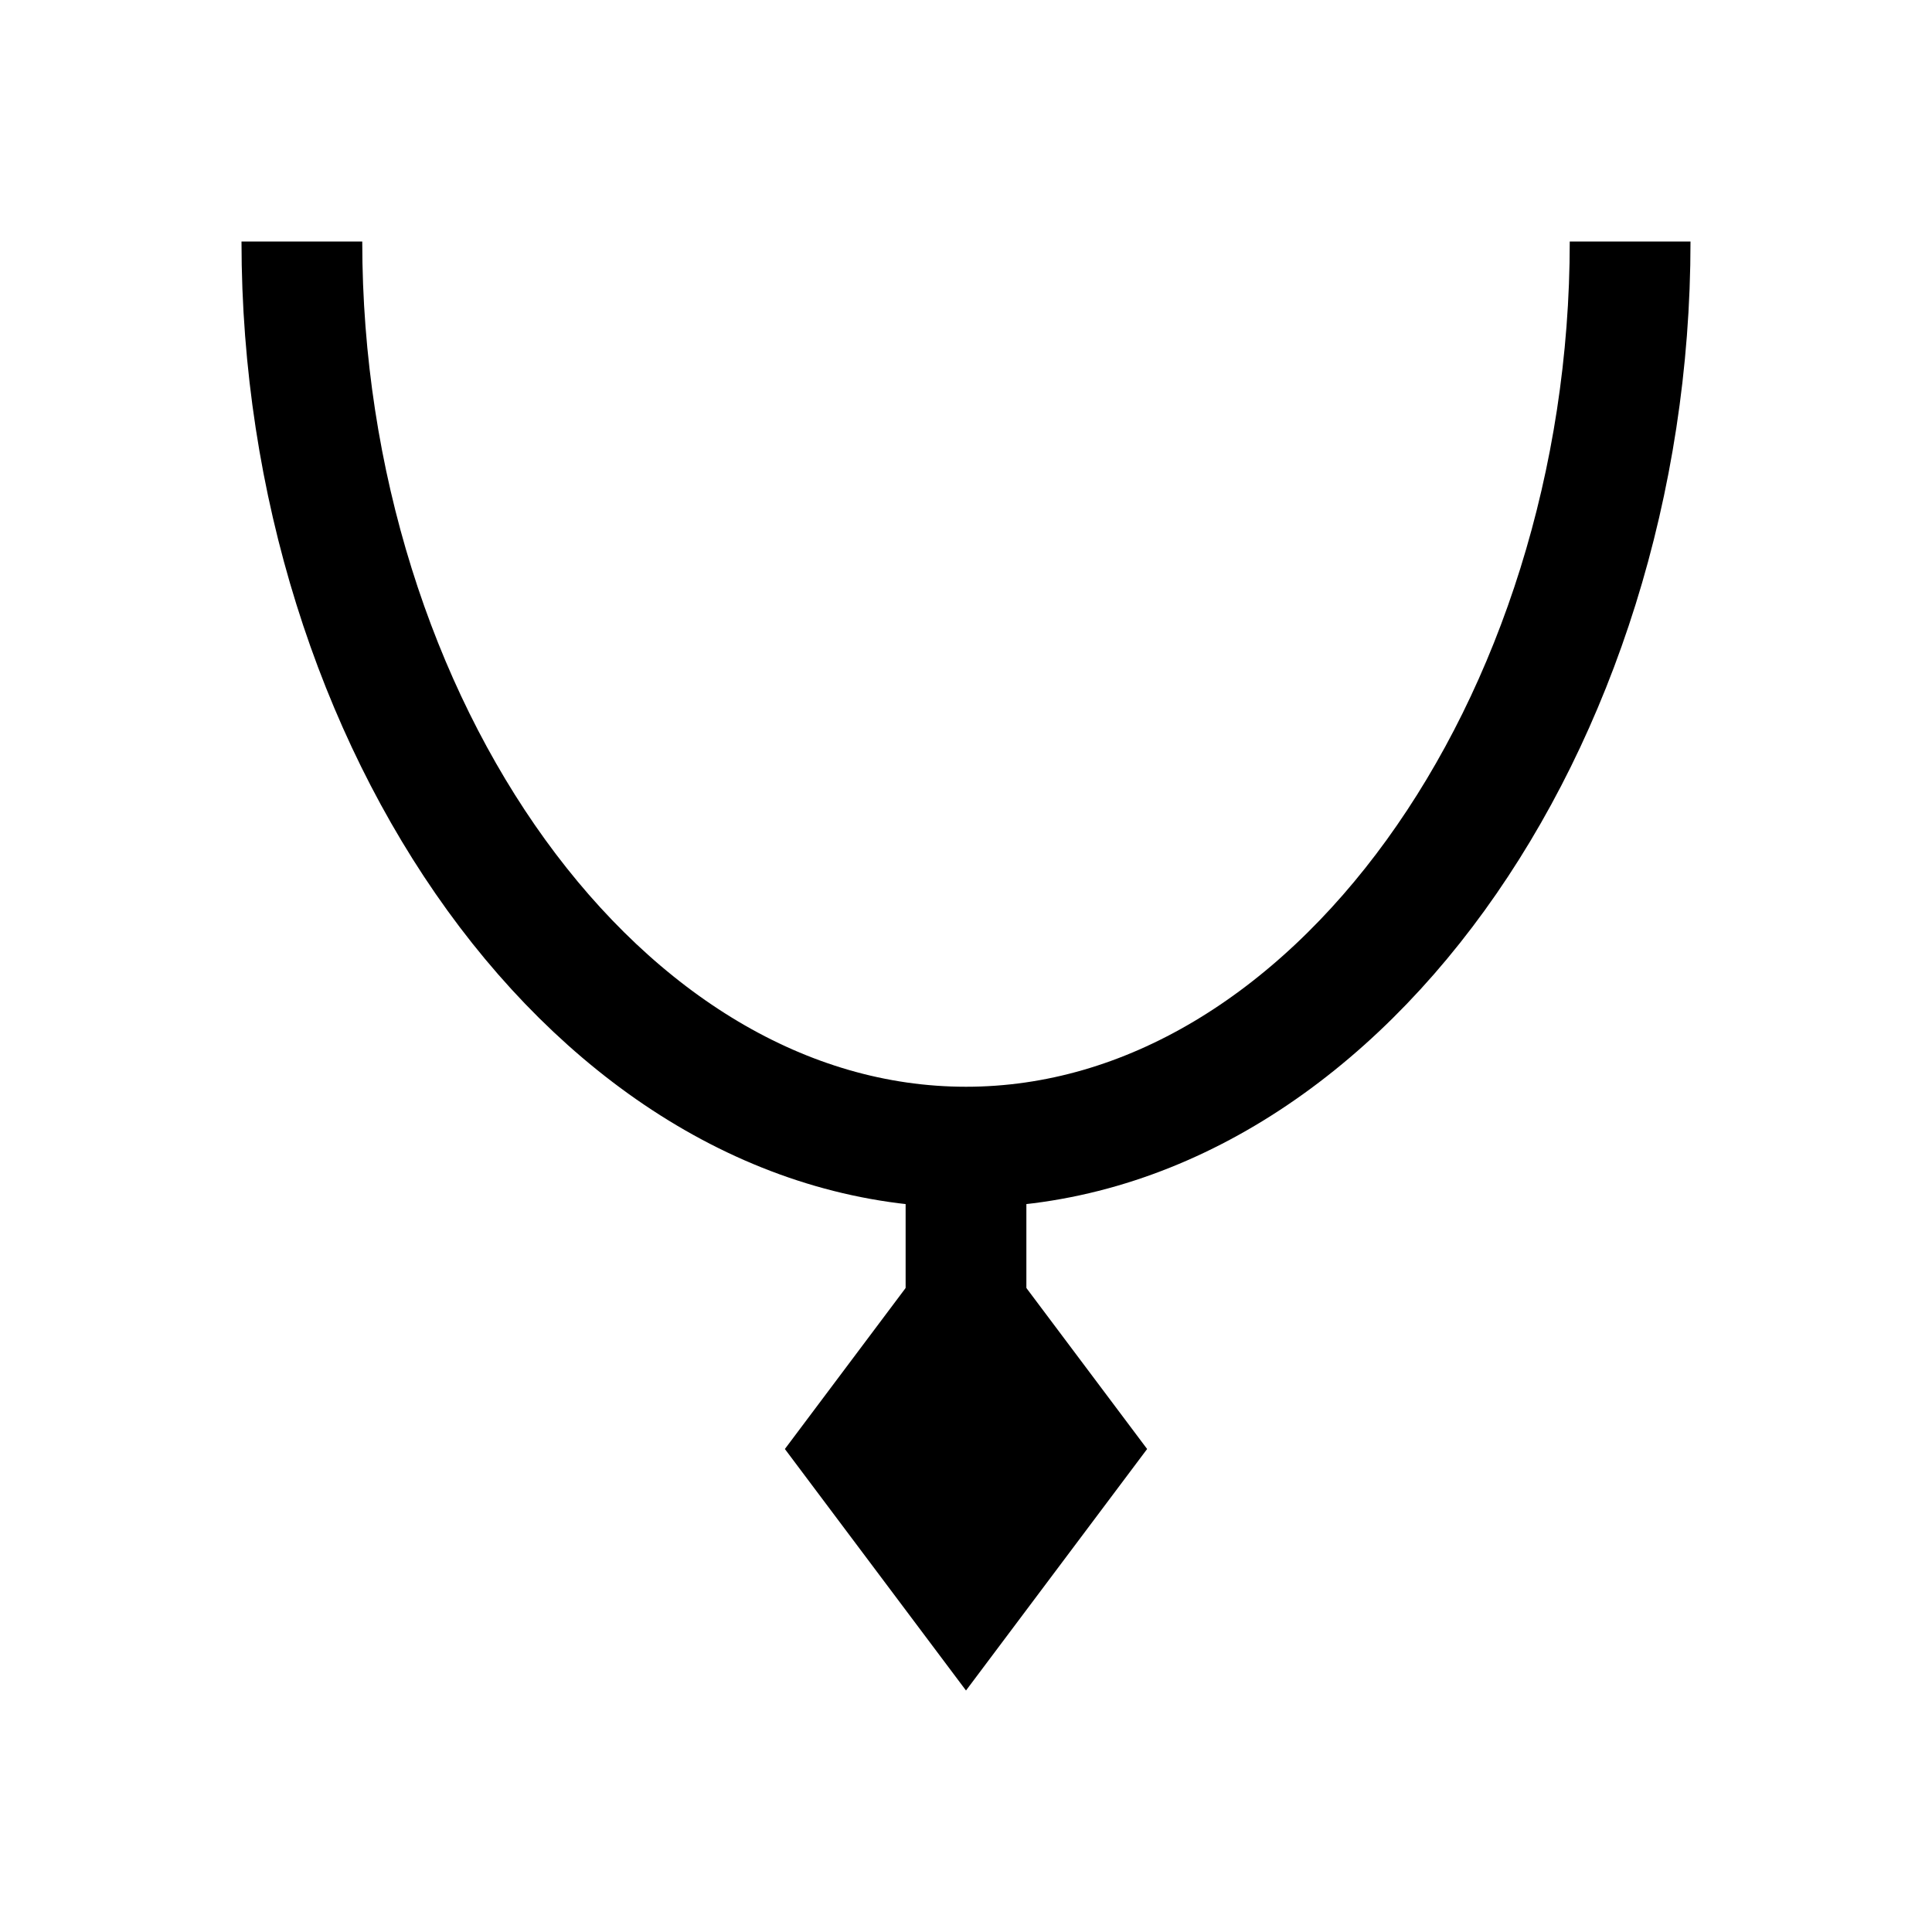 <?xml version="1.0" encoding="iso-8859-1"?>
<!-- Generator: Adobe Illustrator 19.1.0, SVG Export Plug-In . SVG Version: 6.00 Build 0)  -->
<svg version="1.1" id="Layer_1" xmlns="http://www.w3.org/2000/svg" xmlns:xlink="http://www.w3.org/1999/xlink" x="0px" y="0px"
	 viewBox="0 0 32 32" style="enable-background:new 0 0 32 32;" xml:space="preserve">
<polygon points="19,24 16,28 13,24 16,20 "/>
<path style="fill:none;stroke:#000000;stroke-width:2;stroke-miterlimit:10;" d="M27,4c0,7.99-4.925,15-11,15S5,11.99,5,4"/>
<line style="fill:none;stroke:#000000;stroke-width:2;stroke-miterlimit:10;" x1="16" y1="19" x2="16" y2="23"/>
</svg>
